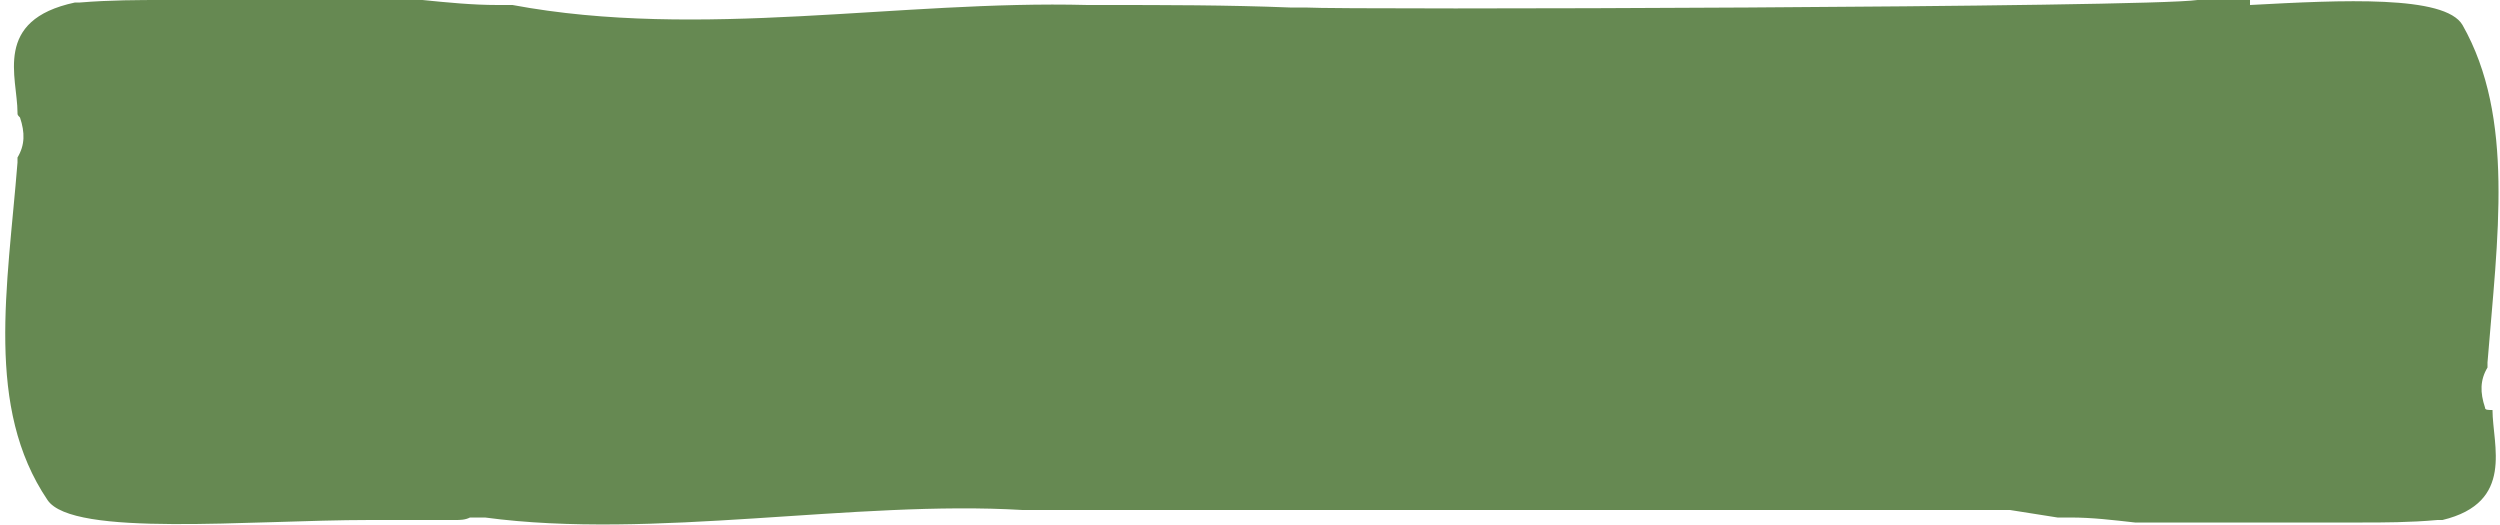 <?xml version="1.0" encoding="utf-8"?>
<!-- Generator: Adobe Illustrator 13.0.0, SVG Export Plug-In . SVG Version: 6.00 Build 14948)  -->
<!DOCTYPE svg PUBLIC "-//W3C//DTD SVG 1.1//EN" "http://www.w3.org/Graphics/SVG/1.1/DTD/svg11.dtd">
<svg version="1.1" id="Layer_1" xmlns="http://www.w3.org/2000/svg" xmlns:xlink="http://www.w3.org/1999/xlink" x="0px" y="0px"
	 width="100px" height="21px" viewBox="0 0 100 21" style="enable-background:new 0 0 100 21;" xml:space="preserve" preserveAspectRatio="none">
<style type="text/css">
<![CDATA[
	.st0{fill:#668952;}
]]>
</style>
<path class="st0" d="M99.4,16.3c-0.2-0.6-0.2-1.1,0.1-1.6c0,0,0-0.1,0-0.1c0,0,0-0.1,0-0.1c0.4-5,1.1-9.8-1-13.5
	c-0.7-1.2-4.8-1-8.5-0.8C90,0.1,90,0,90,0s-0.7,0-1.7,0c0,0-0.1,0-0.1,0C88,0,88,0,87.9,0c-2,0.3-34,0.4-35.7,0.3
	c-0.2,0-0.4,0-0.6,0c-2.5-0.1-5-0.1-7.5-0.1c-0.2,0-0.4,0-0.6,0C36,0,28,1.6,20.5,0.2c-0.2,0-0.4,0-0.6,0c-1,0-2-0.1-3-0.2
	c-0.2,0-0.4,0-0.6,0c-2.6,0-5.2,0-7.8,0c0,0-0.1,0-0.1,0C8.2,0,8,0,7.9,0C7.8,0,7.7,0,7.7,0C7.4,0,7.1,0,6.7,0C6.7,0,6.6,0,6.5,0
	C5.6,0,4.4,0,3.2,0.1c-0.1,0-0.2,0-0.2,0c-3.3,0.7-2.3,3-2.3,4.4c0,0.1,0,0.1,0.1,0.2c0.2,0.6,0.2,1.1-0.1,1.6c0,0,0,0.1,0,0.1
	c0,0,0,0.1,0,0.1c-0.4,5-1.3,9.8,1.2,13.5c1,1.5,8.1,0.8,12.9,0.8c0,0,0.1,0,0.1,0c0.9,0,1.8,0,2.7,0c0.2,0,0.4,0,0.6,0
	c0.2,0,0.4,0,0.6-0.1c0.2,0,0.4,0,0.6,0c6.7,0.9,14.8-0.7,21.5-0.3c0.2,0,31.9,0,39.5,0c0.6,0.1,1.3,0.2,1.9,0.3c0.2,0,0.3,0,0.5,0
	c0.9,0,1.7,0.1,2.6,0.2c0.2,0,0.4,0,0.5,0c2.3,0,4.6,0,6.8,0c0,0,0.1,0,0.1,0c0.2,0,0.3,0,0.5,0c0.1,0,0.1,0,0.2,0
	c0.2,0,0.5,0,0.8,0c0.1,0,0.1,0,0.2,0c0.8,0,1.9,0,3-0.1c0.1,0,0.1,0,0.2,0c2.9-0.7,2-3,2-4.4C99.5,16.4,99.4,16.4,99.4,16.3z"/>
</svg>

